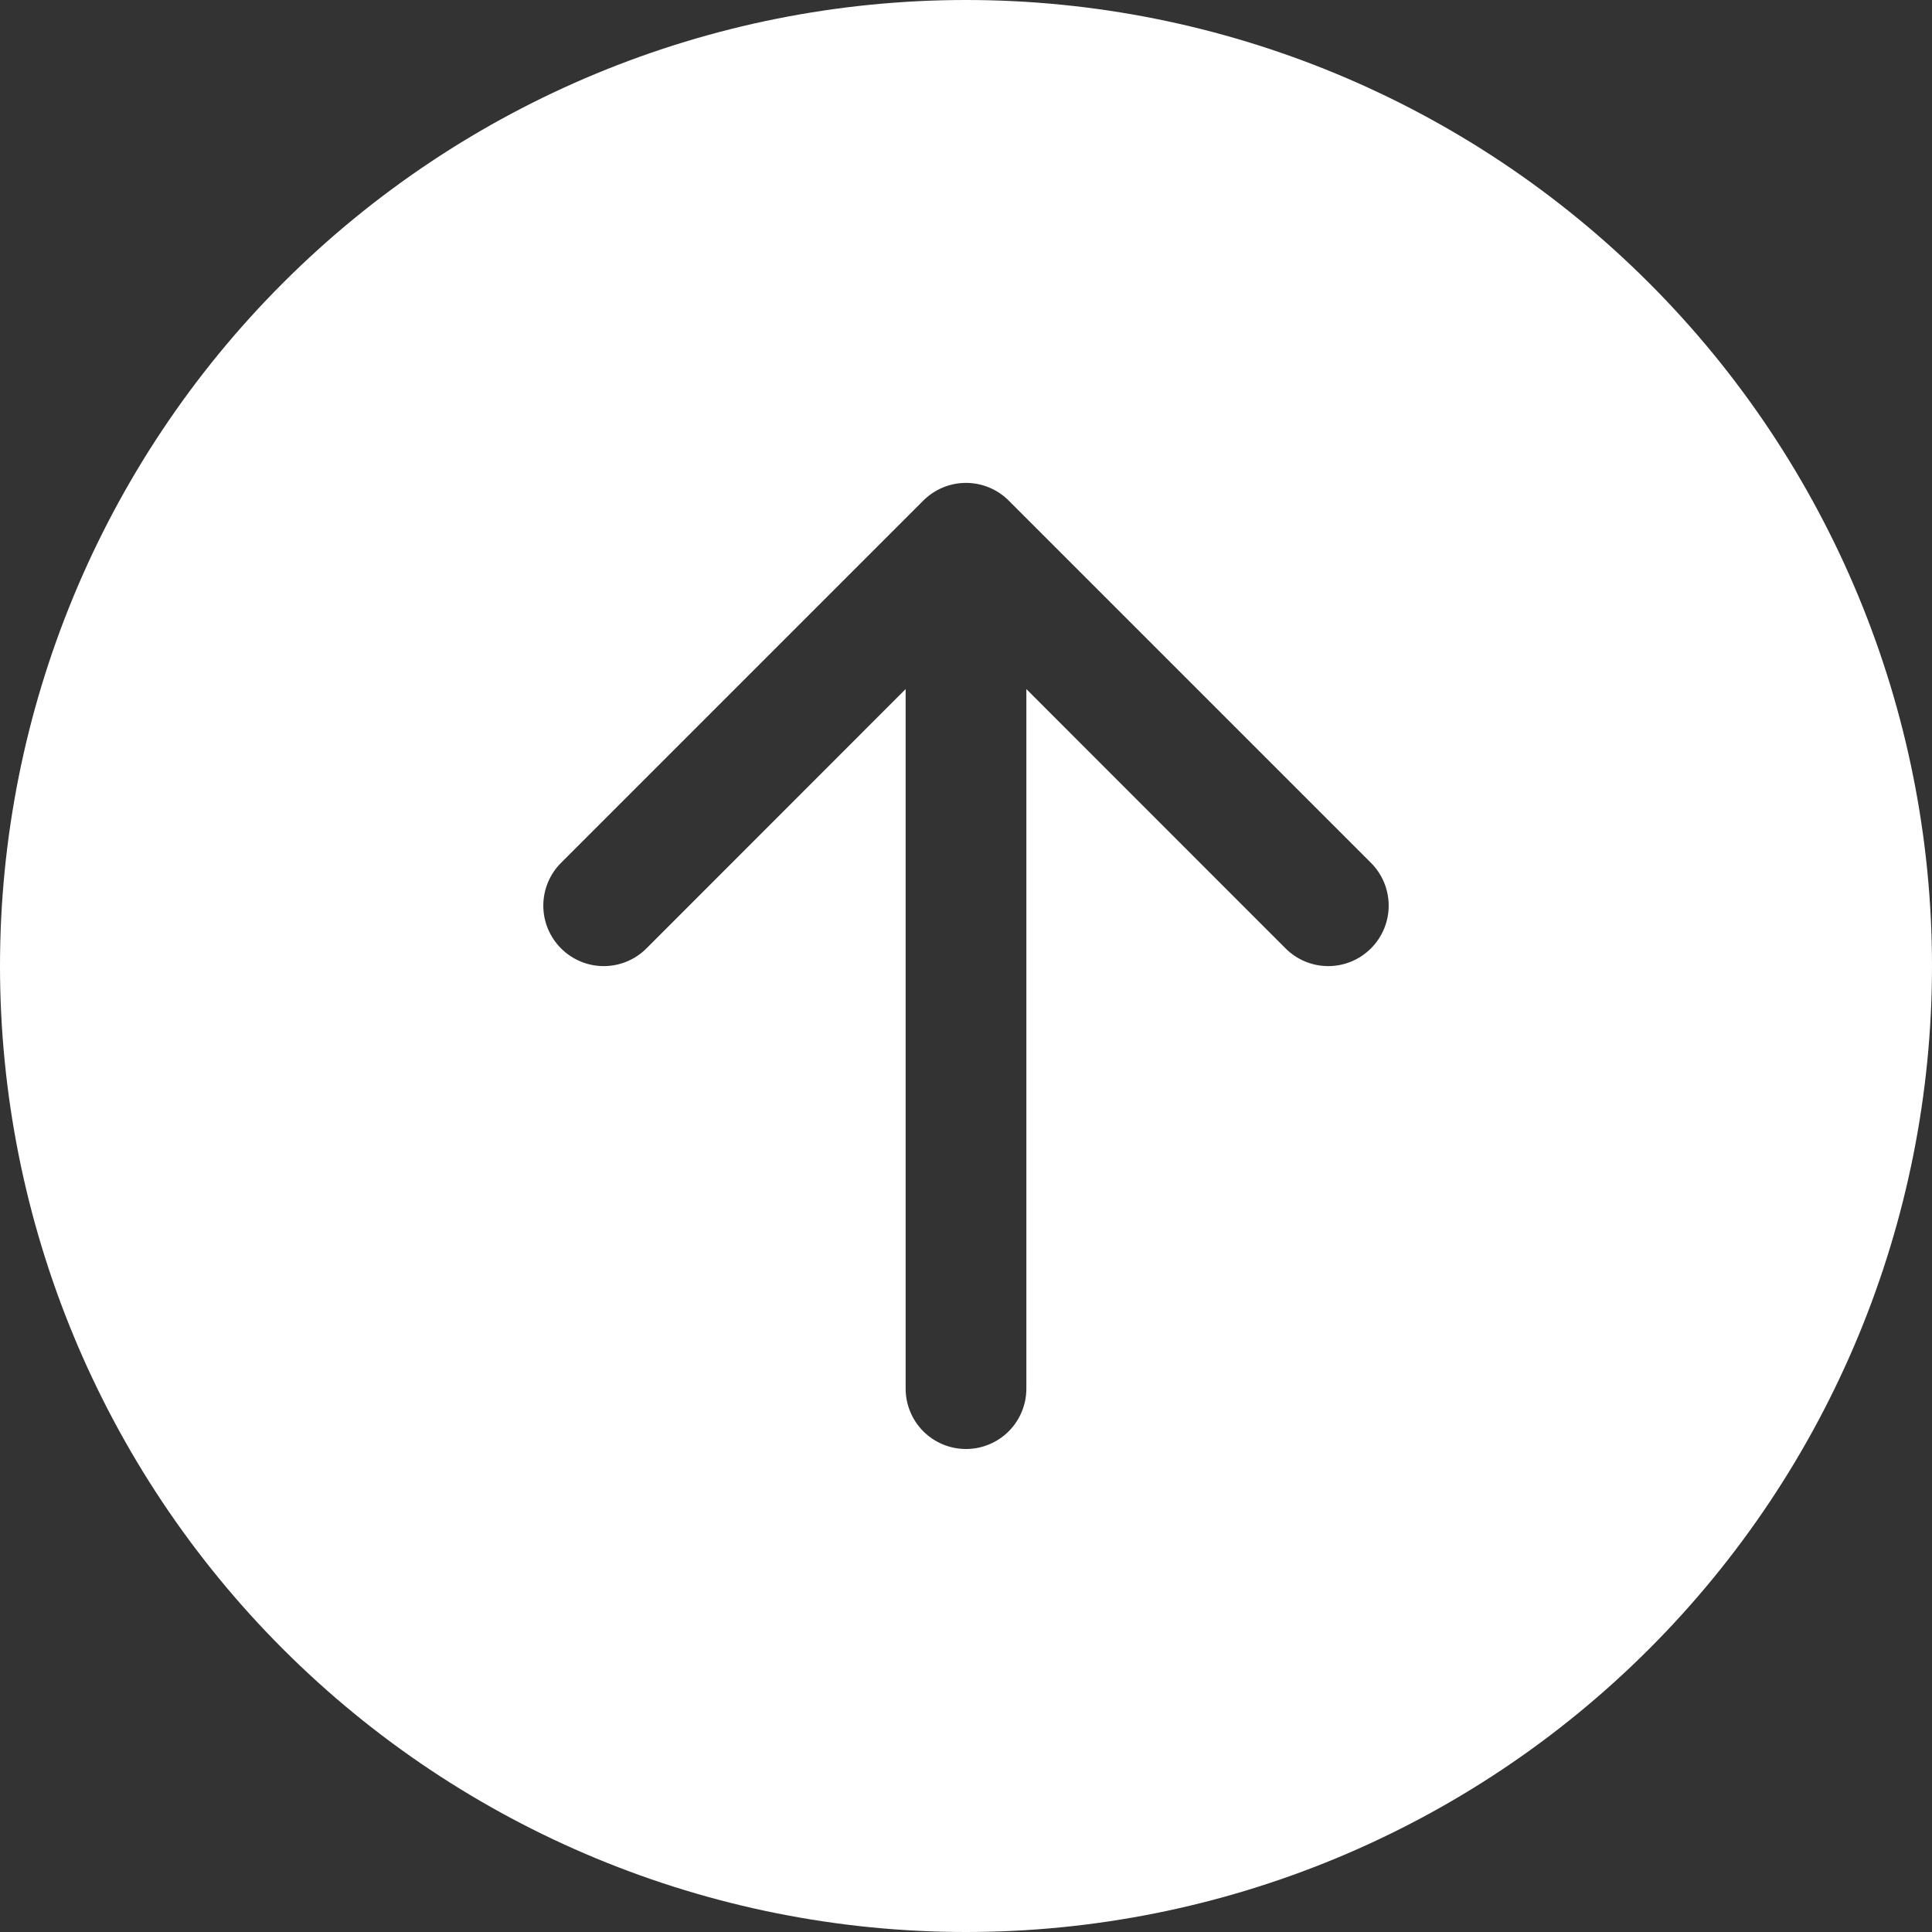<svg width="37" height="37" viewBox="0 0 37 37" fill="none" xmlns="http://www.w3.org/2000/svg">
<rect x="0" y="0" width="37" height="37" fill="#333333" stroke="none"/>
<path d="M37 18.5C37 13.594 35.051 8.888 31.581 5.419C28.112 1.949 23.407 0 18.5 0C13.594 0 8.888 1.949 5.419 5.419C1.949 8.888 0 13.594 0 18.5C0 23.407 1.949 28.112 5.419 31.581C8.888 35.051 13.594 37 18.5 37C23.407 37 28.112 35.051 31.581 31.581C35.051 28.112 37 23.407 37 18.5ZM19.656 26.594C19.656 26.9 19.534 27.195 19.318 27.411C19.101 27.628 18.807 27.75 18.5 27.75C18.193 27.75 17.899 27.628 17.682 27.411C17.466 27.195 17.344 26.9 17.344 26.594V13.197L12.381 18.162C12.164 18.38 11.87 18.502 11.562 18.502C11.255 18.502 10.961 18.38 10.744 18.162C10.527 17.945 10.405 17.651 10.405 17.344C10.405 17.037 10.527 16.742 10.744 16.525L17.681 9.588C17.789 9.48 17.916 9.395 18.057 9.336C18.197 9.278 18.348 9.248 18.5 9.248C18.652 9.248 18.803 9.278 18.943 9.336C19.084 9.395 19.211 9.48 19.319 9.588L26.256 16.525C26.473 16.742 26.595 17.037 26.595 17.344C26.595 17.651 26.473 17.945 26.256 18.162C26.039 18.38 25.744 18.502 25.438 18.502C25.131 18.502 24.836 18.38 24.619 18.162L19.656 13.197V26.594Z" fill="white"/>
</svg>
